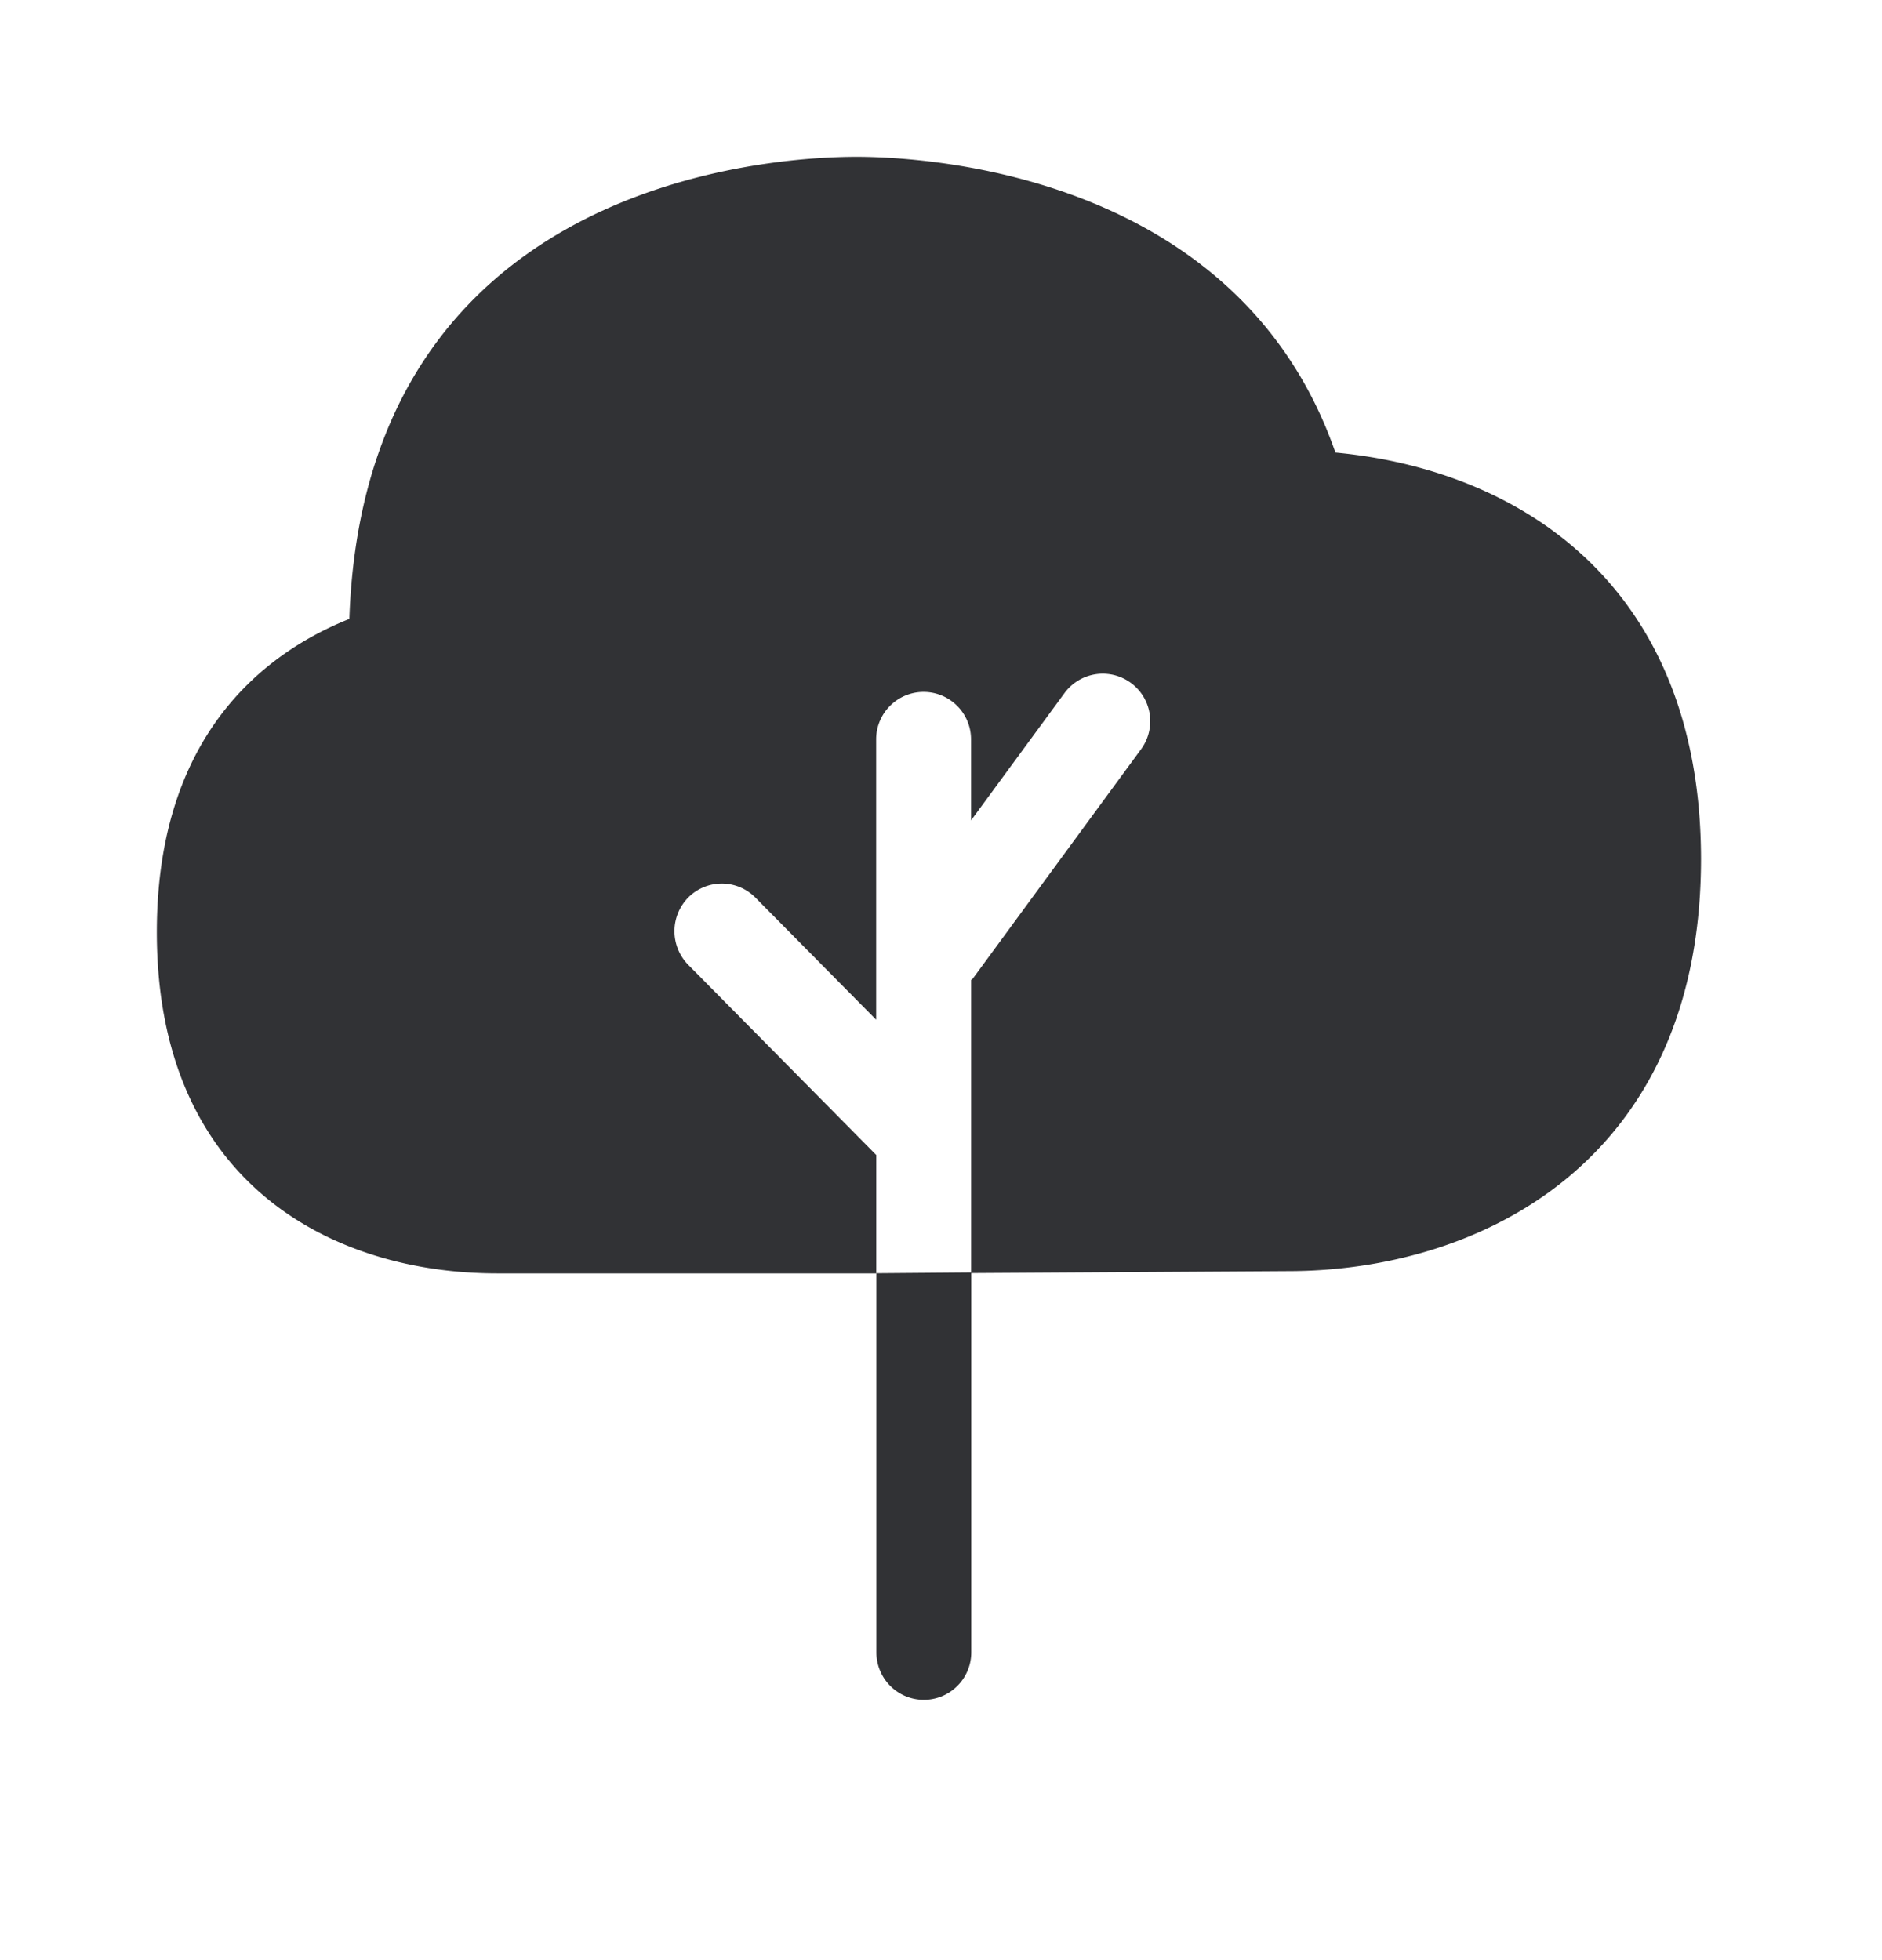 <svg width="24" height="25" viewBox="0 0 24 25" xmlns="http://www.w3.org/2000/svg"><path d="M17.03 5.773C15.785 2.185 11.746 2 10.923 2c-1.062 0-6.275.289-6.468 5.894C3.384 8.322 2 9.367 2 11.888c0 3.21 2.244 4.353 4.342 4.353h4.832v-1.51l-2.398-2.426a.612.612 0 01.003-.86.603.603 0 01.854.003l1.54 1.558V9.43a.605.605 0 111.21 0v1.034l1.194-1.627a.605.605 0 11.972.722l-2.143 2.922c-.005.008-.017.011-.022.02v3.728l-1.208.01v4.836a.605.605 0 101.21 0v-4.838l4.04-.025c2.431 0 5.266-1.378 5.266-5.26-.006-3.51-2.333-4.961-4.661-5.18" fill="#313235" fill-rule="nonzero"/></svg>